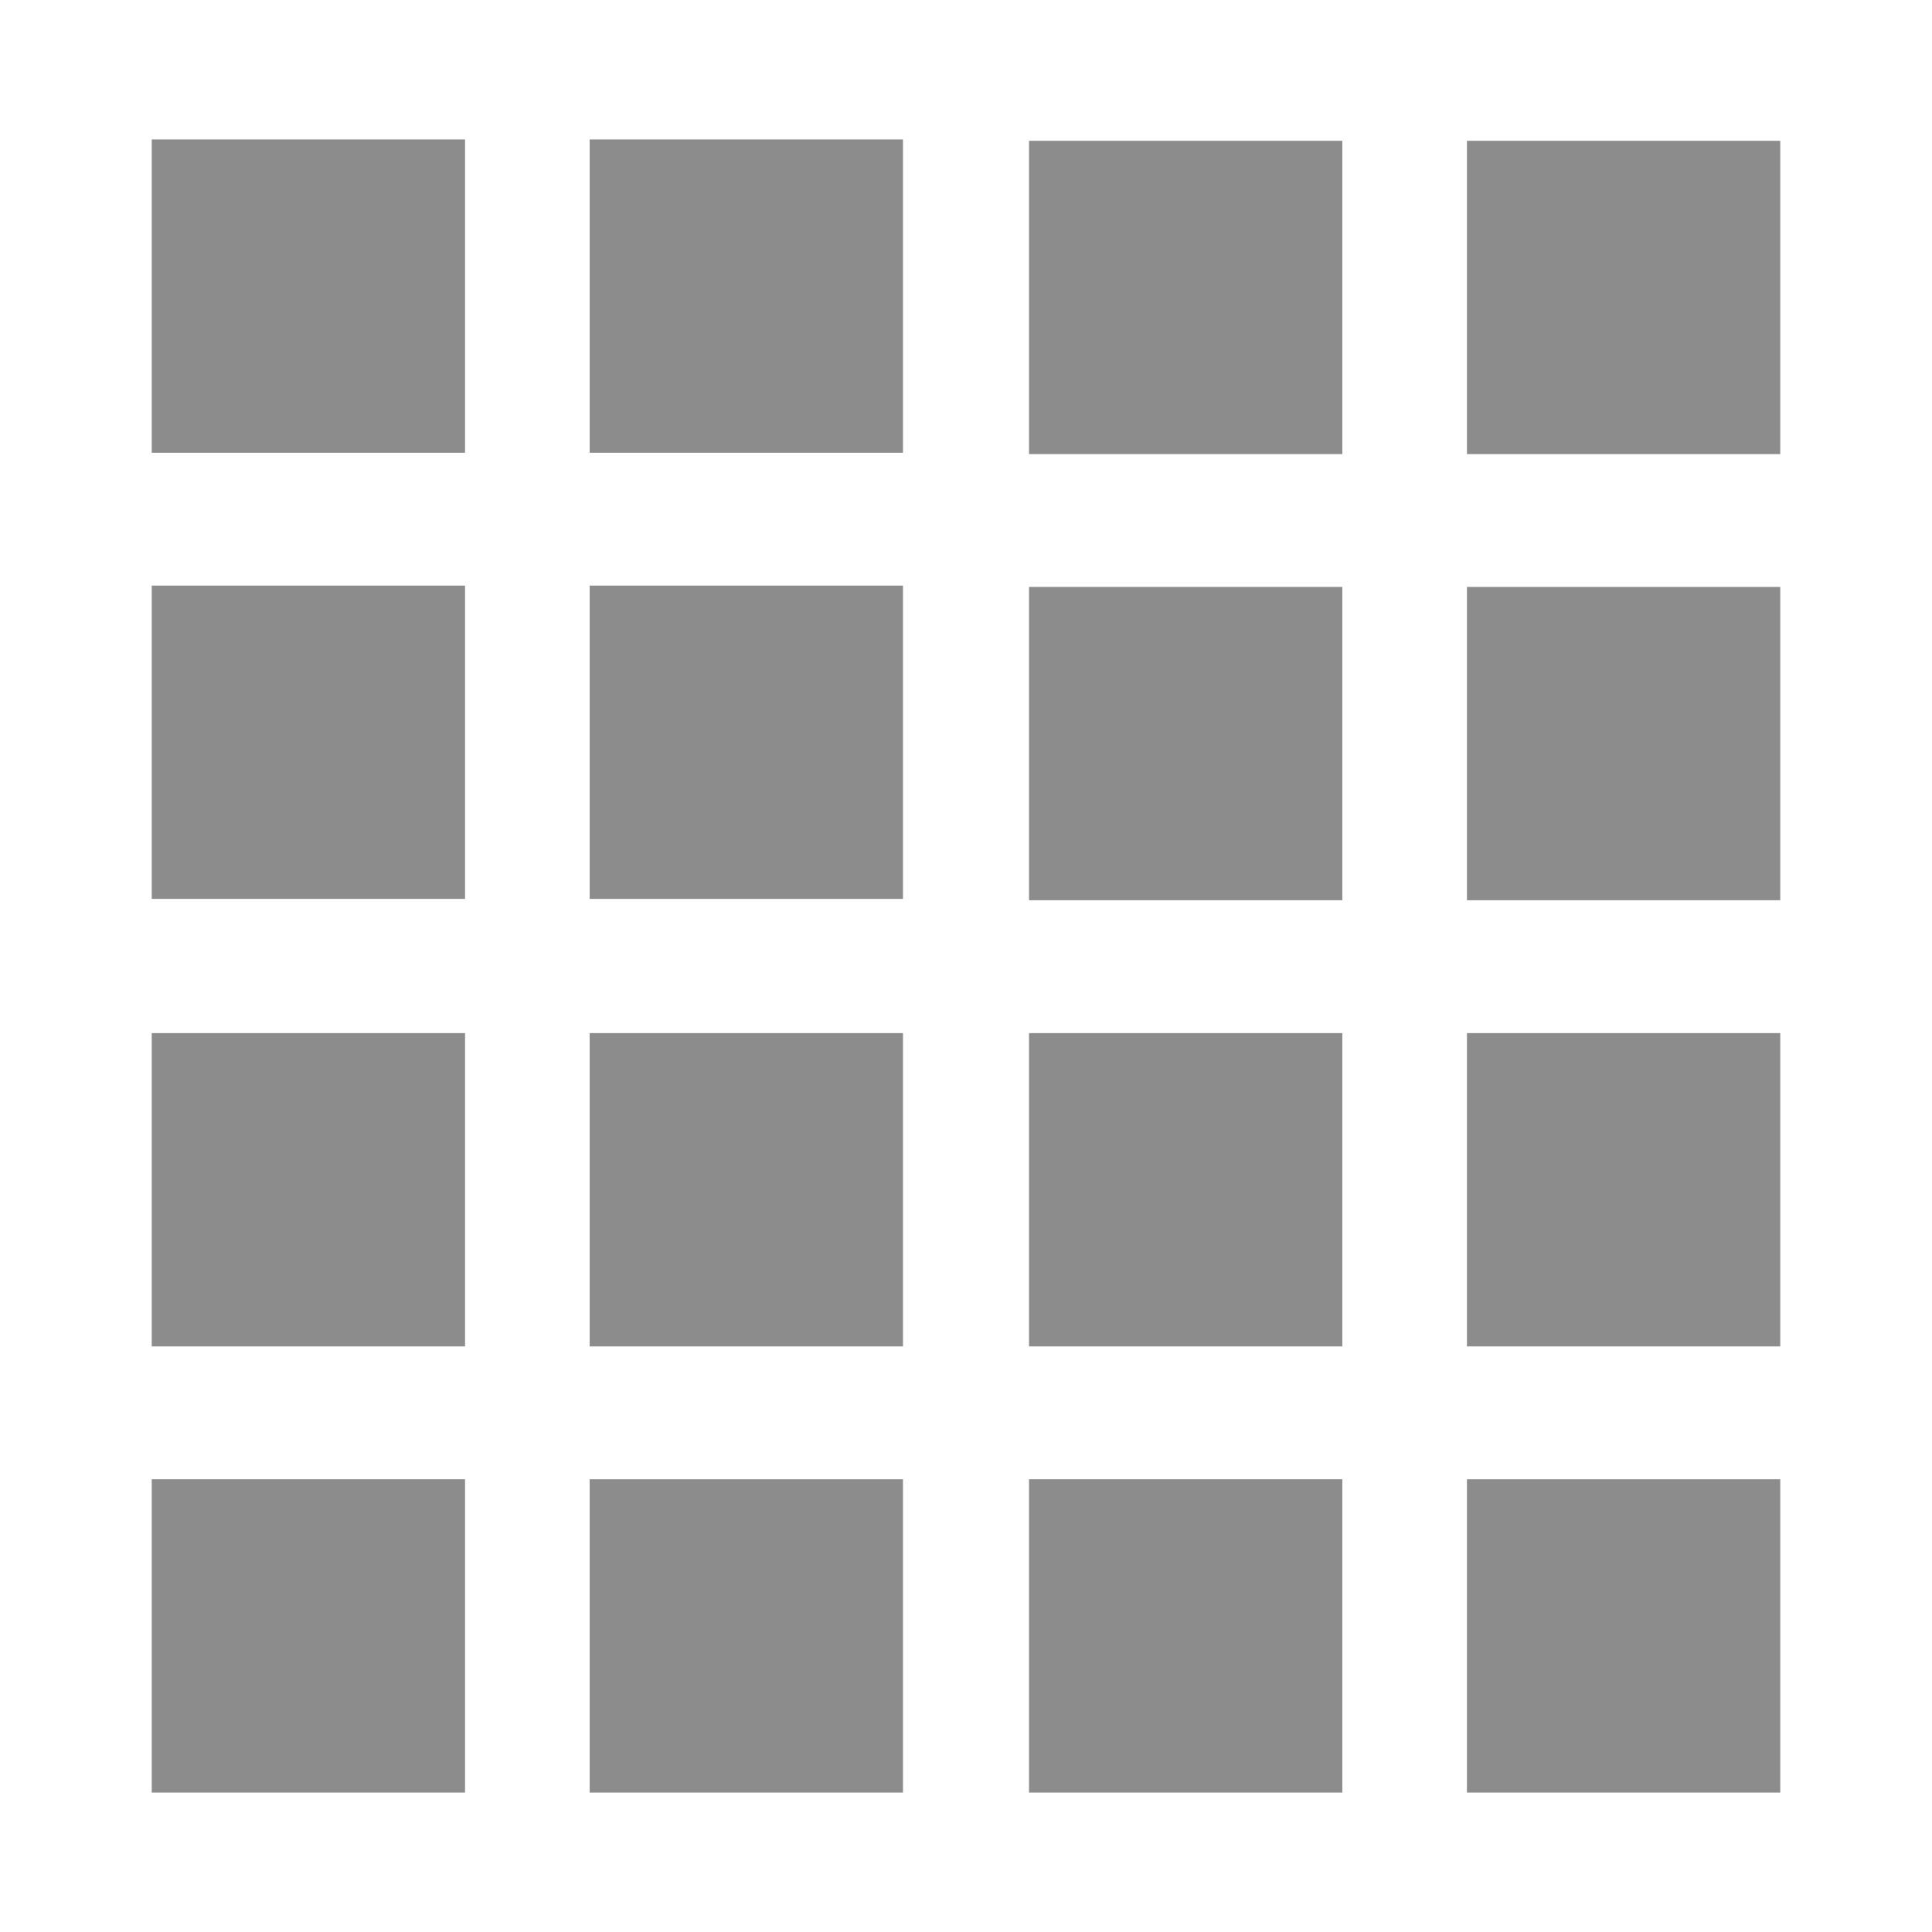 <?xml version="1.0" encoding="utf-8"?>
<!-- Generator: Adobe Illustrator 16.0.0, SVG Export Plug-In . SVG Version: 6.00 Build 0)  -->
<!DOCTYPE svg PUBLIC "-//W3C//DTD SVG 1.1//EN" "http://www.w3.org/Graphics/SVG/1.1/DTD/svg11.dtd">
<svg version="1.1" id="Layer_1" xmlns="http://www.w3.org/2000/svg" xmlns:xlink="http://www.w3.org/1999/xlink" x="0px" y="0px"
	 width="480px" height="480px" viewBox="0 0 480 480" enable-background="new 0 0 480 480" xml:space="preserve">
<rect x="37.698" y="34.643" fill="#8C8C8C" width="77.84" height="77.84"/>
<rect x="146.501" y="34.644" fill="#8C8C8C" width="77.841" height="77.841"/>
<rect x="37.698" y="145.489" fill="#8C8C8C" width="77.84" height="77.839"/>
<rect x="146.501" y="145.49" fill="#8C8C8C" width="77.841" height="77.84"/>
<rect x="255.657" y="34.978" fill="#8C8C8C" width="77.84" height="77.84"/>
<rect x="364.46" y="34.979" fill="#8C8C8C" width="77.842" height="77.841"/>
<rect x="255.657" y="145.824" fill="#8C8C8C" width="77.84" height="77.839"/>
<rect x="364.46" y="145.825" fill="#8C8C8C" width="77.842" height="77.84"/>
<rect x="37.698" y="256.67" fill="#8C8C8C" width="77.84" height="77.842"/>
<rect x="146.501" y="256.67" fill="#8C8C8C" width="77.841" height="77.842"/>
<rect x="37.698" y="367.516" fill="#8C8C8C" width="77.84" height="77.84"/>
<rect x="146.501" y="367.518" fill="#8C8C8C" width="77.841" height="77.84"/>
<rect x="255.657" y="256.67" fill="#8C8C8C" width="77.84" height="77.84"/>
<rect x="364.46" y="256.67" fill="#8C8C8C" width="77.842" height="77.842"/>
<rect x="255.657" y="367.516" fill="#8C8C8C" width="77.84" height="77.84"/>
<rect x="364.46" y="367.518" fill="#8C8C8C" width="77.842" height="77.84"/>
</svg>
